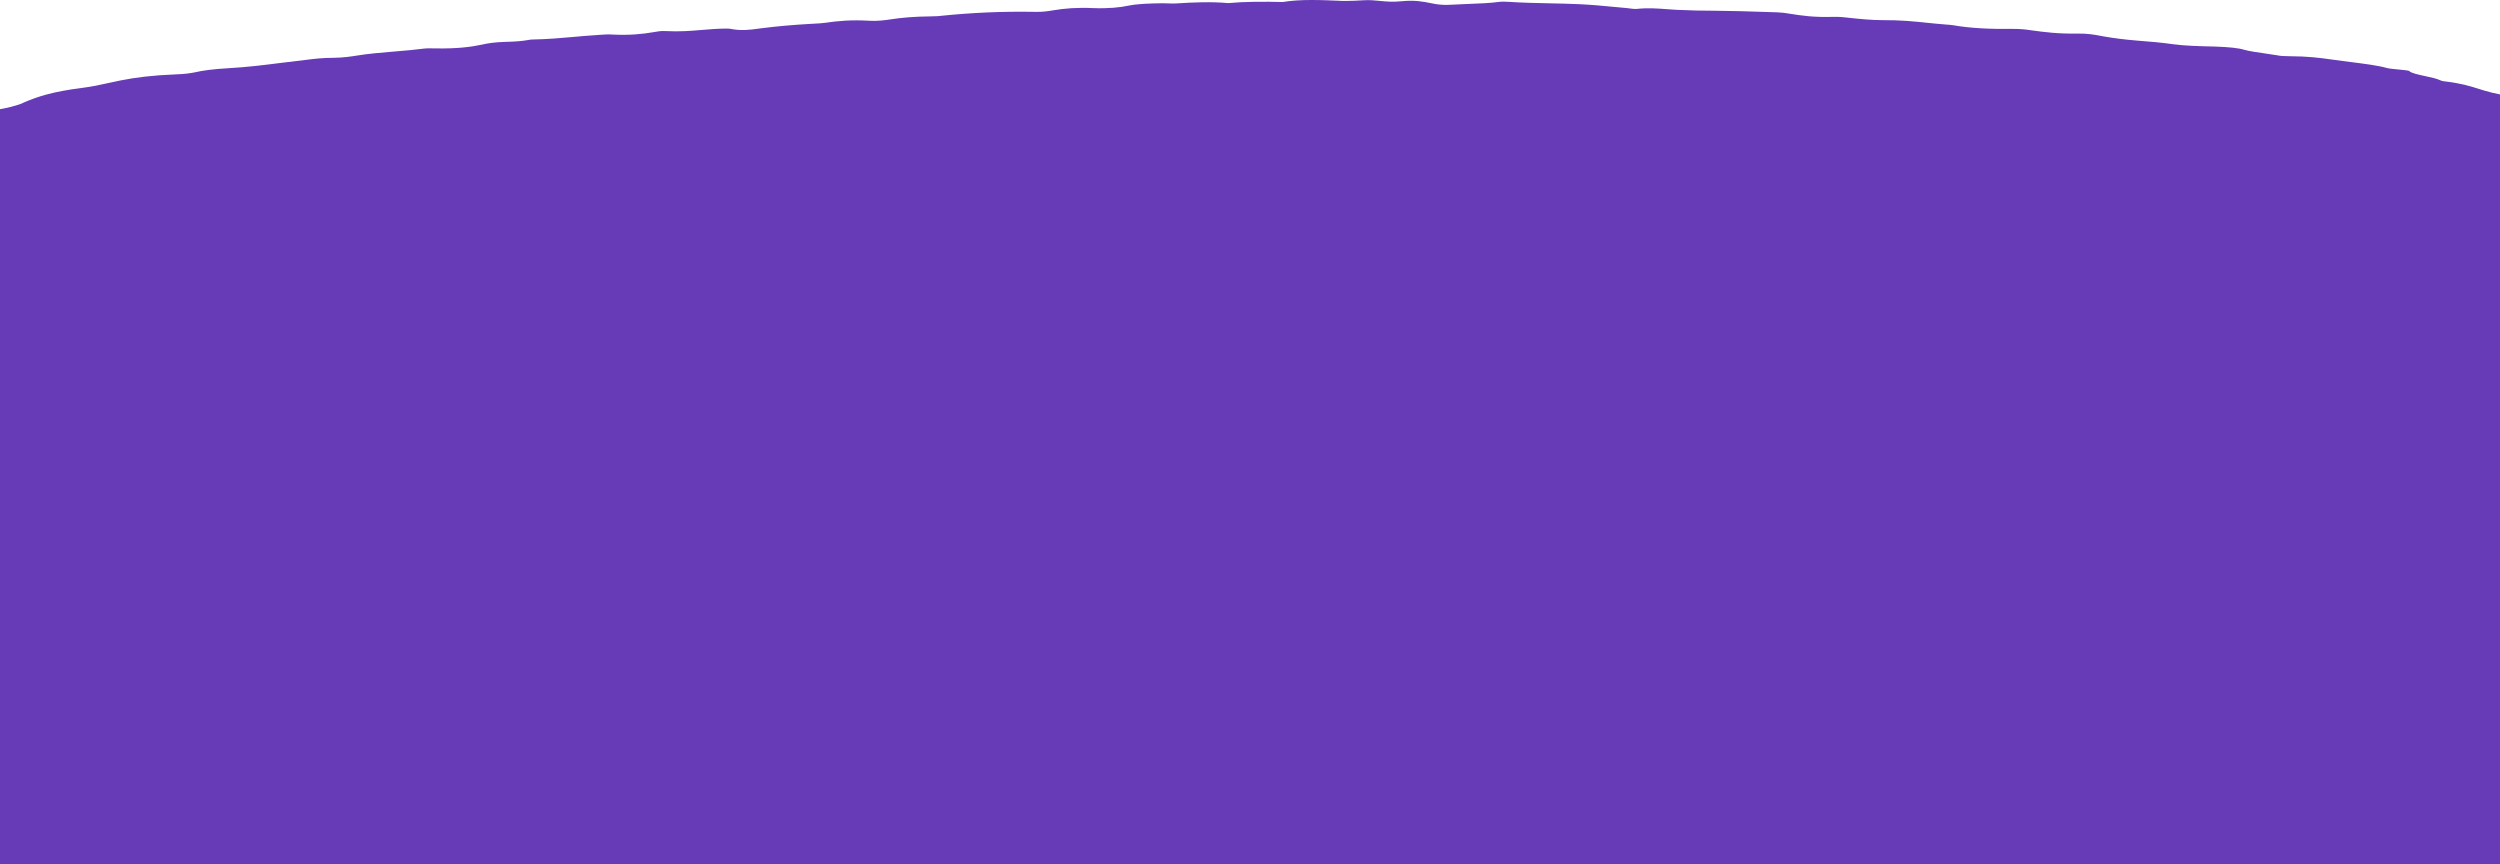 <svg width="1600" height="553" viewBox="0 0 1600 553" fill="none" xmlns="http://www.w3.org/2000/svg">
<path fill-rule="evenodd" clip-rule="evenodd" d="M0 151.615C-6.307 151.035 -9.928 150.26 -9.928 148.996C-9.928 147.796 -13.739 146.796 -19.456 146.096C-30.246 144.802 -36.465 142.984 -42.482 141.225C-43.903 140.809 -45.313 140.397 -46.769 139.996C-49.405 139.344 -49.809 138.446 -50.229 137.51C-50.519 136.867 -50.816 136.207 -51.851 135.596C-53.756 134.496 -56.297 133.496 -60.744 132.395C-66.101 131.322 -66.604 129.896 -67.119 128.432C-67.276 127.987 -67.434 127.538 -67.731 127.095C-68.618 126.048 -68.963 125 -69.306 123.957C-69.947 122.012 -70.583 120.082 -74.718 118.195C-77.455 116.974 -75.278 115.804 -73.127 114.649C-72.283 114.196 -71.444 113.745 -70.907 113.294C-67.731 110.294 -64.555 107.394 -60.109 104.394C-56.297 101.394 -56.932 98.194 -57.568 95.093C-57.568 94.027 -56.568 93.024 -55.578 92.031C-54.804 91.254 -54.035 90.483 -53.757 89.693C-53.121 89.093 -50.581 88.693 -48.04 88.293L-48.04 88.293C-39.782 86.893 -34.7 85.293 -35.971 83.293C-36.606 82.393 -35.336 81.493 -33.43 80.692C-31.538 79.859 -29.928 79.007 -28.314 78.153C-24.51 76.141 -20.686 74.118 -13.104 72.292C-10.4 71.63 -6.985 71.057 -3.6 70.489C0.172 69.856 3.909 69.23 6.587 68.492C10.398 67.492 13.574 66.592 15.48 65.492C23.738 61.991 33.266 58.691 52.321 56.291C59.097 55.424 64.178 54.291 69.26 53.158C71.801 52.591 74.342 52.024 77.094 51.491C86.622 49.591 97.42 48.191 112.665 47.591C118.382 47.391 121.558 46.891 124.734 46.291C129.816 45.09 136.803 44.19 145.695 43.69C158.621 42.944 169.208 41.6 179.837 40.251C184.877 39.61 189.928 38.969 195.241 38.39C195.651 38.34 196.058 38.29 196.463 38.24C201.7 37.593 206.586 36.99 213.661 36.99C220.013 36.89 224.459 36.19 228.905 35.49L228.906 35.49C235.605 34.38 244.066 33.67 252.442 32.968C259.155 32.404 265.812 31.846 271.464 31.09C272.735 30.89 276.546 30.89 279.087 30.99C292.426 31.19 301.318 30.09 308.306 28.59C312.117 27.689 316.563 26.989 323.55 26.789C329.267 26.689 334.349 26.289 338.16 25.589C338.31 25.566 338.46 25.537 338.618 25.506C339.13 25.406 339.73 25.289 340.701 25.289C350.607 25.102 358.783 24.37 367.078 23.628C372.081 23.18 377.128 22.728 382.624 22.389C383.294 22.347 383.937 22.3 384.562 22.255C386.901 22.085 389.011 21.931 391.517 22.089C402.95 22.689 411.208 21.789 418.195 20.589C418.523 20.538 418.869 20.477 419.234 20.413C420.993 20.106 423.187 19.723 425.817 19.889C434.964 20.369 442.053 19.769 449.141 19.169C453.867 18.769 458.593 18.369 463.929 18.289C465.199 18.289 466.47 18.289 467.105 18.389C474.264 19.863 479.992 19.082 485.528 18.326C486.377 18.21 487.222 18.095 488.067 17.989C497.595 16.789 507.758 15.889 518.556 15.289C519.402 15.236 520.294 15.189 521.194 15.143C523.673 15.014 526.22 14.882 528.084 14.589C536.341 13.389 544.599 12.589 556.668 13.289C561.114 13.589 566.196 12.989 570.007 12.389C576.994 11.289 585.252 10.588 595.415 10.489C598.591 10.489 601.767 10.289 603.672 9.988C621.458 8.188 641.149 7.188 662.746 7.588C667.368 7.679 670.413 7.191 673.316 6.726C673.605 6.68 673.892 6.633 674.179 6.588C681.166 5.388 689.424 4.688 699.587 5.188C709.115 5.588 717.373 4.688 721.819 3.688C728.171 2.388 735.793 2.188 744.051 2.088C745.277 2.088 746.504 2.133 747.694 2.176C749.585 2.245 751.384 2.311 752.943 2.188C763.742 1.488 775.175 0.988 785.974 1.988C796.772 0.988 808.841 0.988 820.91 1.288C832.343 -0.612 845.682 -0.012 859.021 0.588C860.546 0.648 862.07 0.6 863.595 0.552C864.611 0.52 865.628 0.488 866.644 0.488L872.361 0.188C876.384 -0.084 879.627 0.239 882.973 0.571C887.022 0.973 891.22 1.39 897.133 0.788C905.485 -0.034 910.834 1.035 915.648 1.997C916.692 2.206 917.711 2.41 918.73 2.588C921.906 3.088 925.082 3.288 929.528 2.988C932.913 2.775 936.537 2.638 940.174 2.5C946.778 2.249 953.423 1.997 958.747 1.288C960.653 0.988 963.829 0.988 965.734 1.188C974.057 1.758 982.792 1.938 991.47 2.117C998.025 2.252 1004.55 2.387 1010.83 2.688C1018.77 3.055 1026.01 3.746 1033.33 4.444C1035.97 4.696 1038.63 4.949 1041.32 5.188C1041.82 5.24 1042.35 5.312 1042.91 5.387C1044.5 5.6 1046.26 5.836 1047.67 5.688C1054.67 4.954 1060.64 5.406 1066.59 5.856C1068.74 6.019 1070.89 6.182 1073.08 6.288C1081.34 6.688 1089.6 6.888 1098.49 6.888C1109.27 6.969 1119.63 7.311 1129.92 7.65C1132.36 7.731 1134.8 7.812 1137.24 7.888C1140.41 7.988 1142.32 8.288 1144.86 8.688L1145.71 8.822C1153.05 9.982 1160.6 11.174 1173.44 10.789C1177.26 10.688 1181.07 11.088 1184.24 11.489C1190.59 12.189 1198.22 12.889 1204.57 12.889C1216.39 12.82 1224.89 13.7 1233.39 14.582C1237.23 14.98 1241.07 15.378 1245.22 15.689C1247.13 15.789 1249.03 15.989 1250.3 16.189C1260.47 17.989 1273.17 18.689 1288.41 18.489C1292.86 18.489 1296.04 18.789 1299.21 19.289L1300.26 19.431C1308.77 20.582 1316.89 21.681 1329.7 21.489C1336.17 21.404 1340.36 22.184 1344.58 22.973C1345.33 23.113 1346.09 23.253 1346.85 23.389C1353.2 24.489 1359.56 25.289 1367.81 25.989C1376.07 26.589 1383.69 27.289 1390.68 28.29C1397.67 29.29 1407.83 29.59 1417.36 29.79C1426.25 30.09 1432.6 30.69 1436.42 31.89C1439.7 32.794 1444.57 33.49 1449.49 34.193C1452.19 34.578 1454.9 34.965 1457.38 35.39C1459.28 35.79 1461.82 35.99 1465.63 35.99C1476.43 35.99 1484.69 36.99 1492.31 38.09C1496.08 38.653 1500.17 39.166 1504.25 39.68C1513.23 40.81 1522.21 41.94 1527.88 43.59C1528.76 43.866 1531.14 44.094 1533.37 44.307C1534.38 44.404 1535.35 44.497 1536.14 44.59C1536.34 44.612 1536.56 44.634 1536.79 44.657C1538.69 44.854 1541.29 45.122 1541.86 45.391C1542.92 46.731 1547.55 47.729 1552.21 48.731C1555.89 49.524 1559.59 50.32 1561.55 51.291C1562.18 51.591 1562.82 51.891 1564.73 52.091C1575.24 53.349 1580.74 55.089 1586.21 56.817C1589 57.7 1591.78 58.58 1595.21 59.391C1596.4 59.658 1597.67 59.924 1598.97 60.195C1602.53 60.938 1606.22 61.711 1608.55 62.591C1618.08 65.792 1624.43 69.192 1628.88 72.692C1632.69 75.592 1636.5 78.492 1639.68 81.392C1642.22 83.593 1640.95 85.793 1637.14 87.993C1635.23 89.193 1634.6 90.393 1633.96 91.593C1633.53 93.578 1631.01 95.47 1628.44 97.396C1627.26 98.284 1626.07 99.179 1625.07 100.094C1624.95 100.187 1624.85 100.281 1624.76 100.374C1624.34 100.774 1623.96 101.15 1621.89 101.394C1613.32 102.601 1611.16 104.213 1609.03 105.797C1608.16 106.444 1607.3 107.086 1606.01 107.694C1605.76 107.851 1605.71 108.04 1605.66 108.216C1605.58 108.489 1605.51 108.733 1604.74 108.794C1602.93 109.036 1601.37 109.294 1600 109.565V553H0V151.615Z" fill="#673AB7"/>
</svg>
